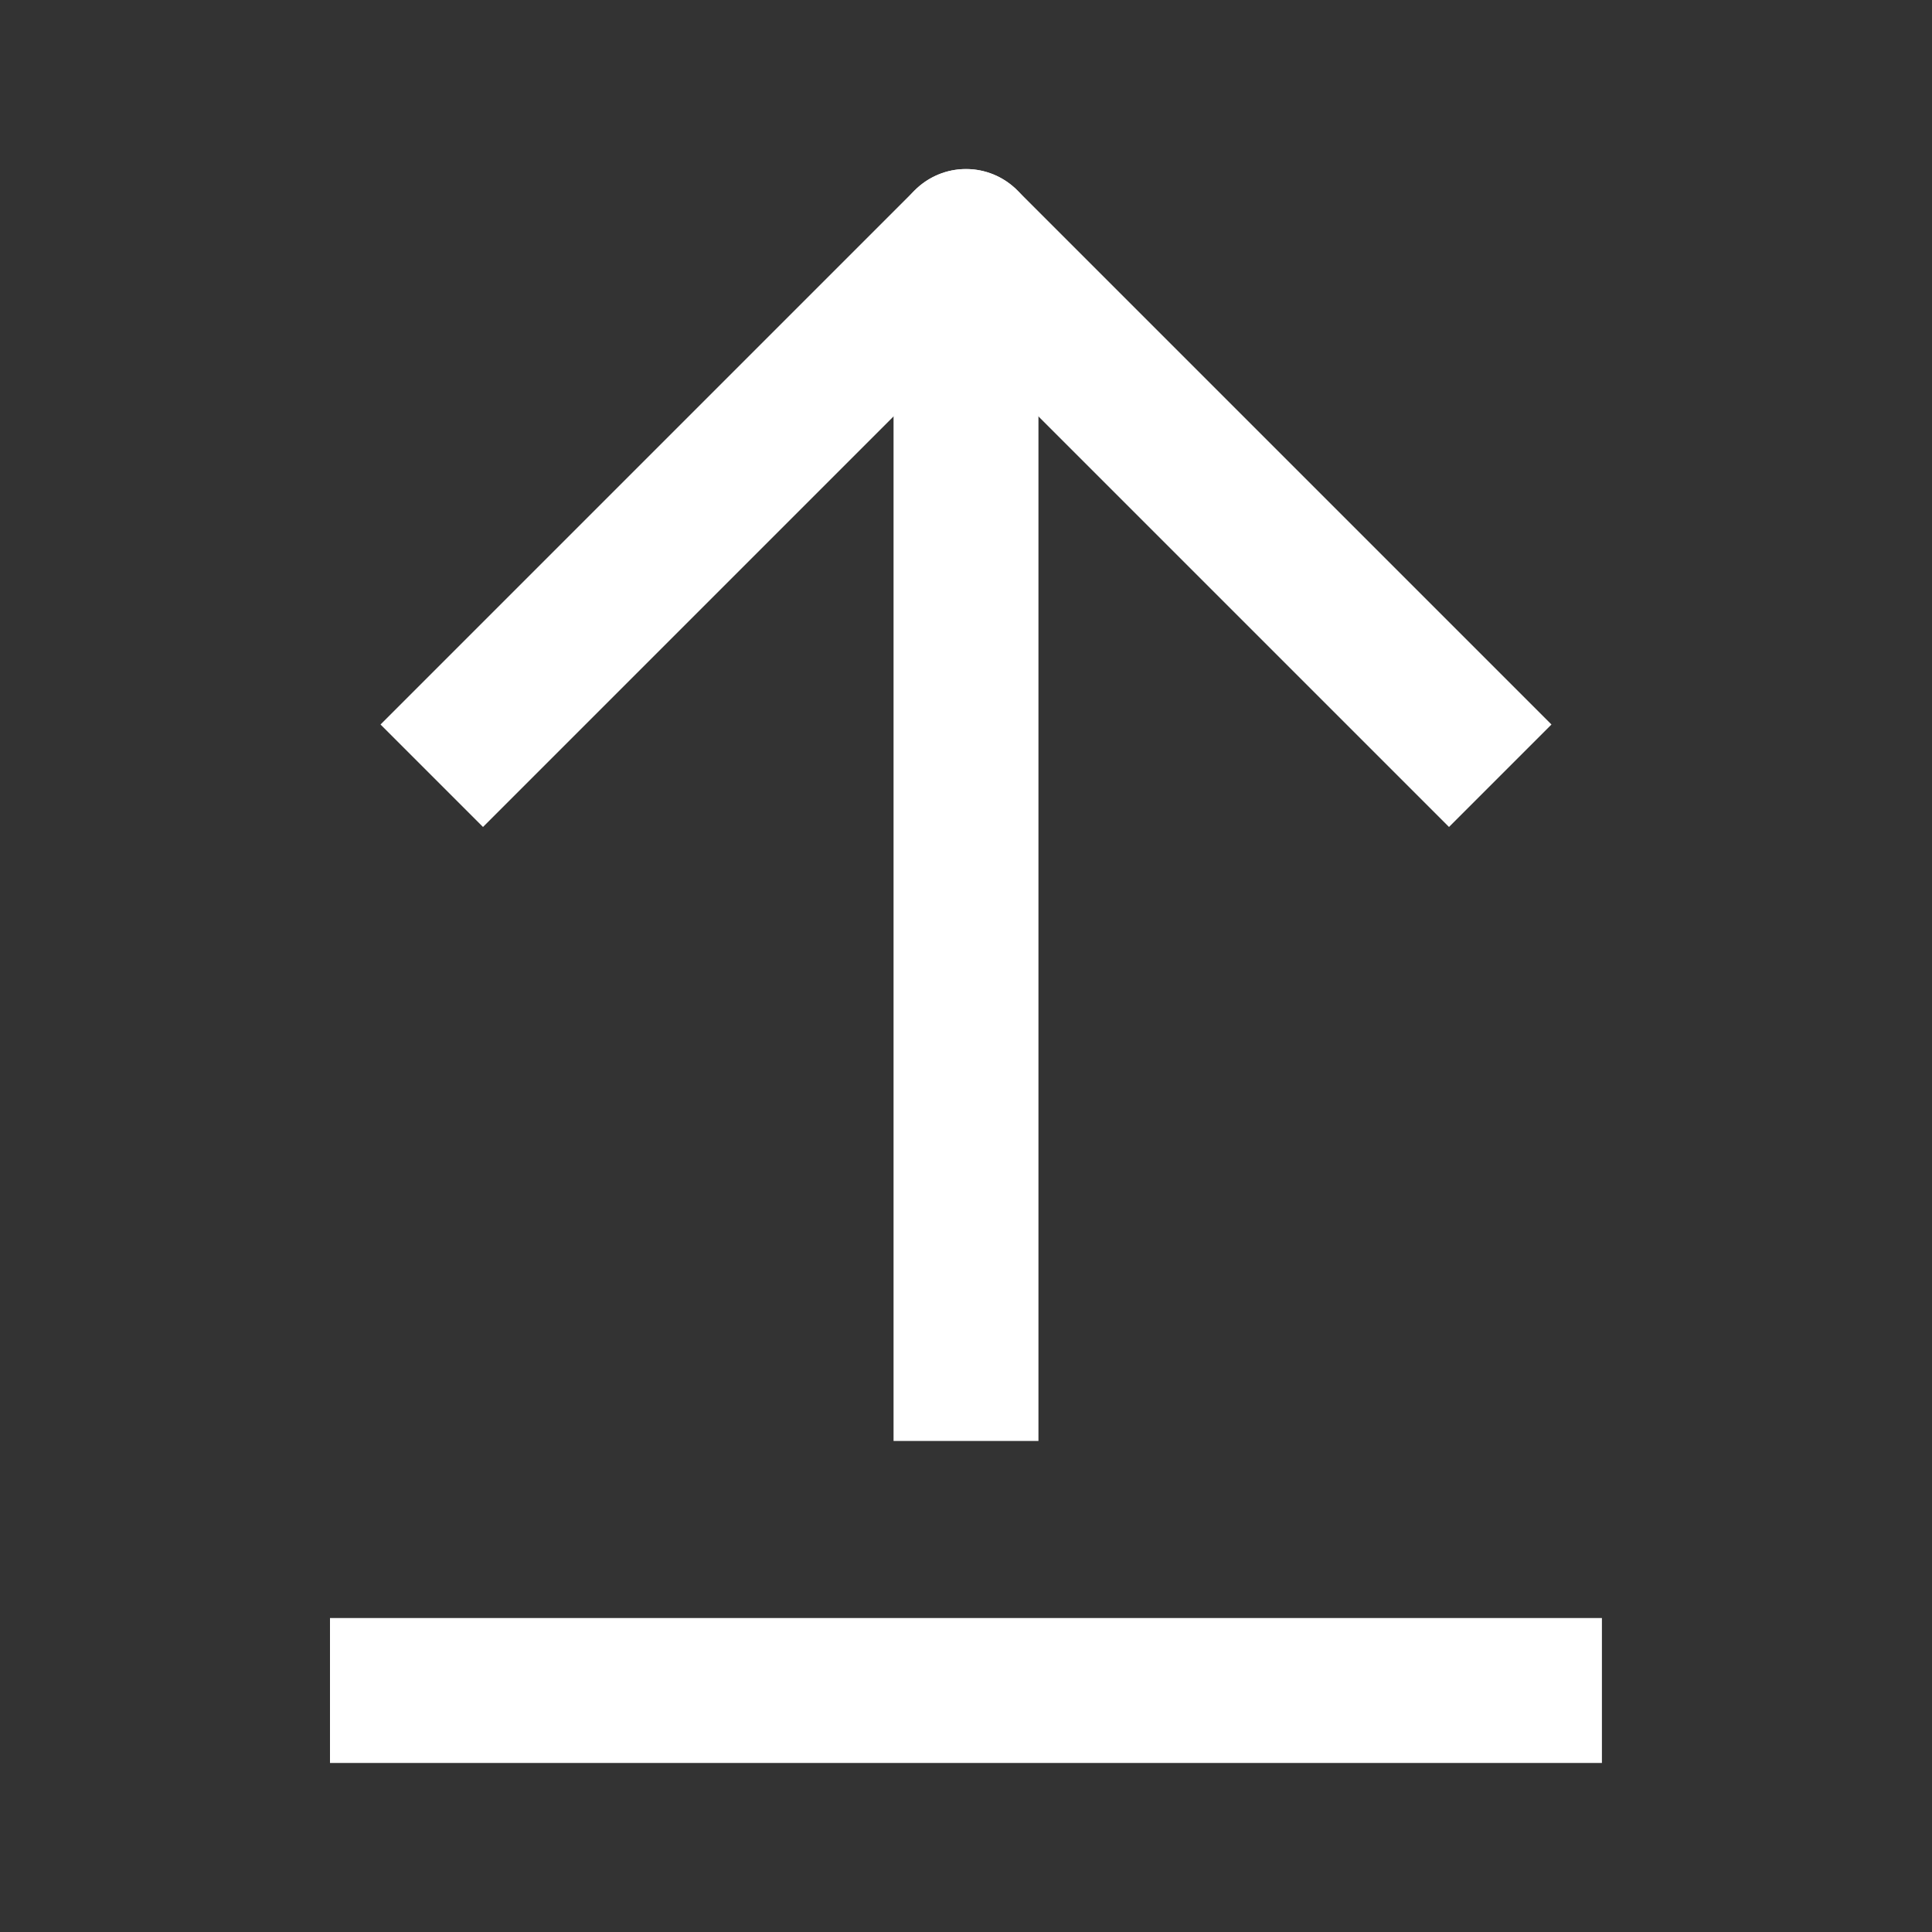 <svg width="20" height="20" viewBox="0 0 20 20" fill="none" xmlns="http://www.w3.org/2000/svg">
<rect x="0" y="0" width="20" height="20" fill="#333333" stroke="none"/>
<path d="M15 7.5L10 2.5L5 7.5" stroke="white" stroke-width="1.5" stroke-linecap="square" stroke-linejoin="round"/>
<path d="M10.75 2.5C10.75 2.086 10.414 1.75 10 1.75C9.586 1.75 9.25 2.086 9.25 2.5H10.75ZM9.25 14.167V14.917H10.75V14.167H9.25ZM9.25 2.5V14.167H10.75V2.5H9.25Z" fill="white"/>
<path d="M4.166 17.5H15.833" stroke="white" stroke-width="1.5" stroke-linecap="square" stroke-linejoin="round"/>
</svg>
